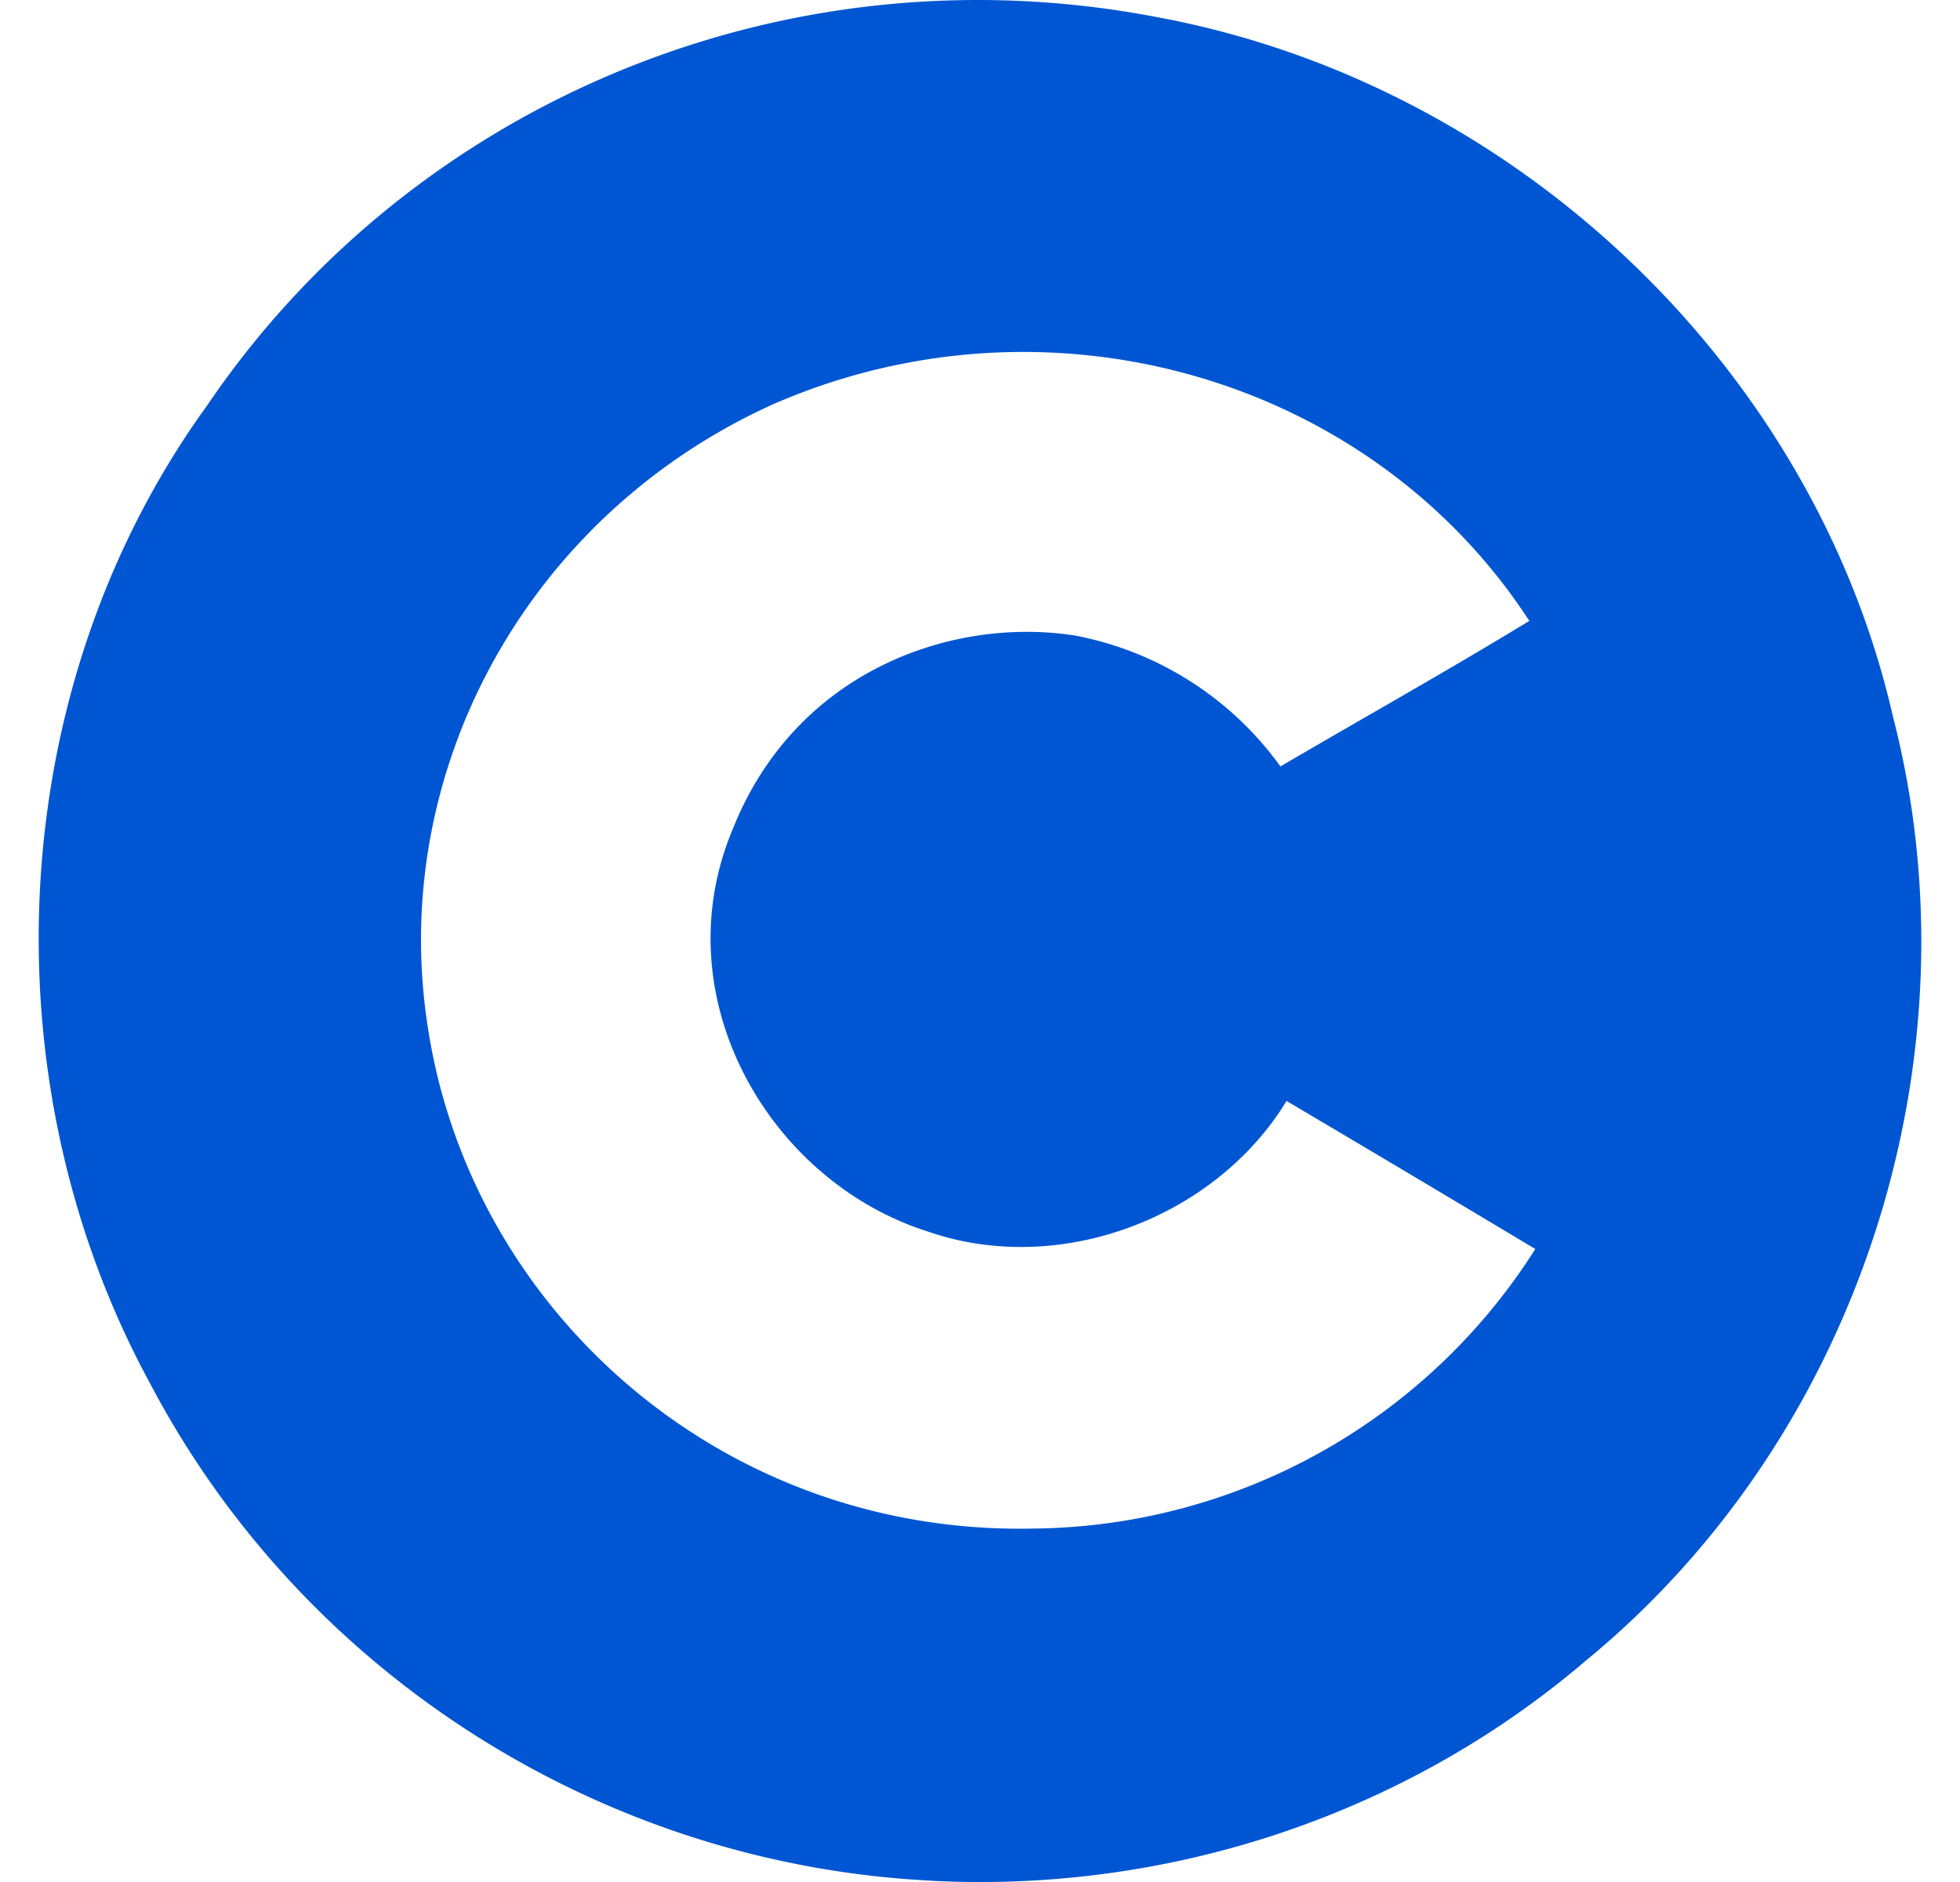 <svg fill="#0056D2" role="img" viewBox="0 0 25 24" xmlns="http://www.w3.org/2000/svg"><title>Coursera</title><path d="M11.874 23.983c-4.185-0.21-8.01-2.627-9.965-6.351-2.098-3.86-1.872-8.869 0.733-12.461C5.244 1.331 9.996-0.706 14.782 0.223c4.585 0.857 8.356 4.496 9.363 8.916 1.123 4.346-0.423 9.178-3.927 12.046-2.29 1.954-5.298 2.958-8.344 2.799z m7.709-8.055a589.057 589.057 0 0 0-3.173-1.888c-0.903 1.484-2.887 2.249-4.572 1.666-2.025-0.639-3.396-2.989-2.49-5.137 0.801-2.01 2.792-2.708 4.36-2.465a4.192 4.192 0 0 1 2.624 1.67c1.078-0.631 2.129-1.219 3.175-1.856-2.031-3.12-6.154-4.296-9.661-2.756-3.132 1.424-4.893 4.683-4.391 7.924 0.54 3.6 3.732 6.49 7.72 6.407a7.668 7.668 0 0 0 6.408-3.565z"/></svg>